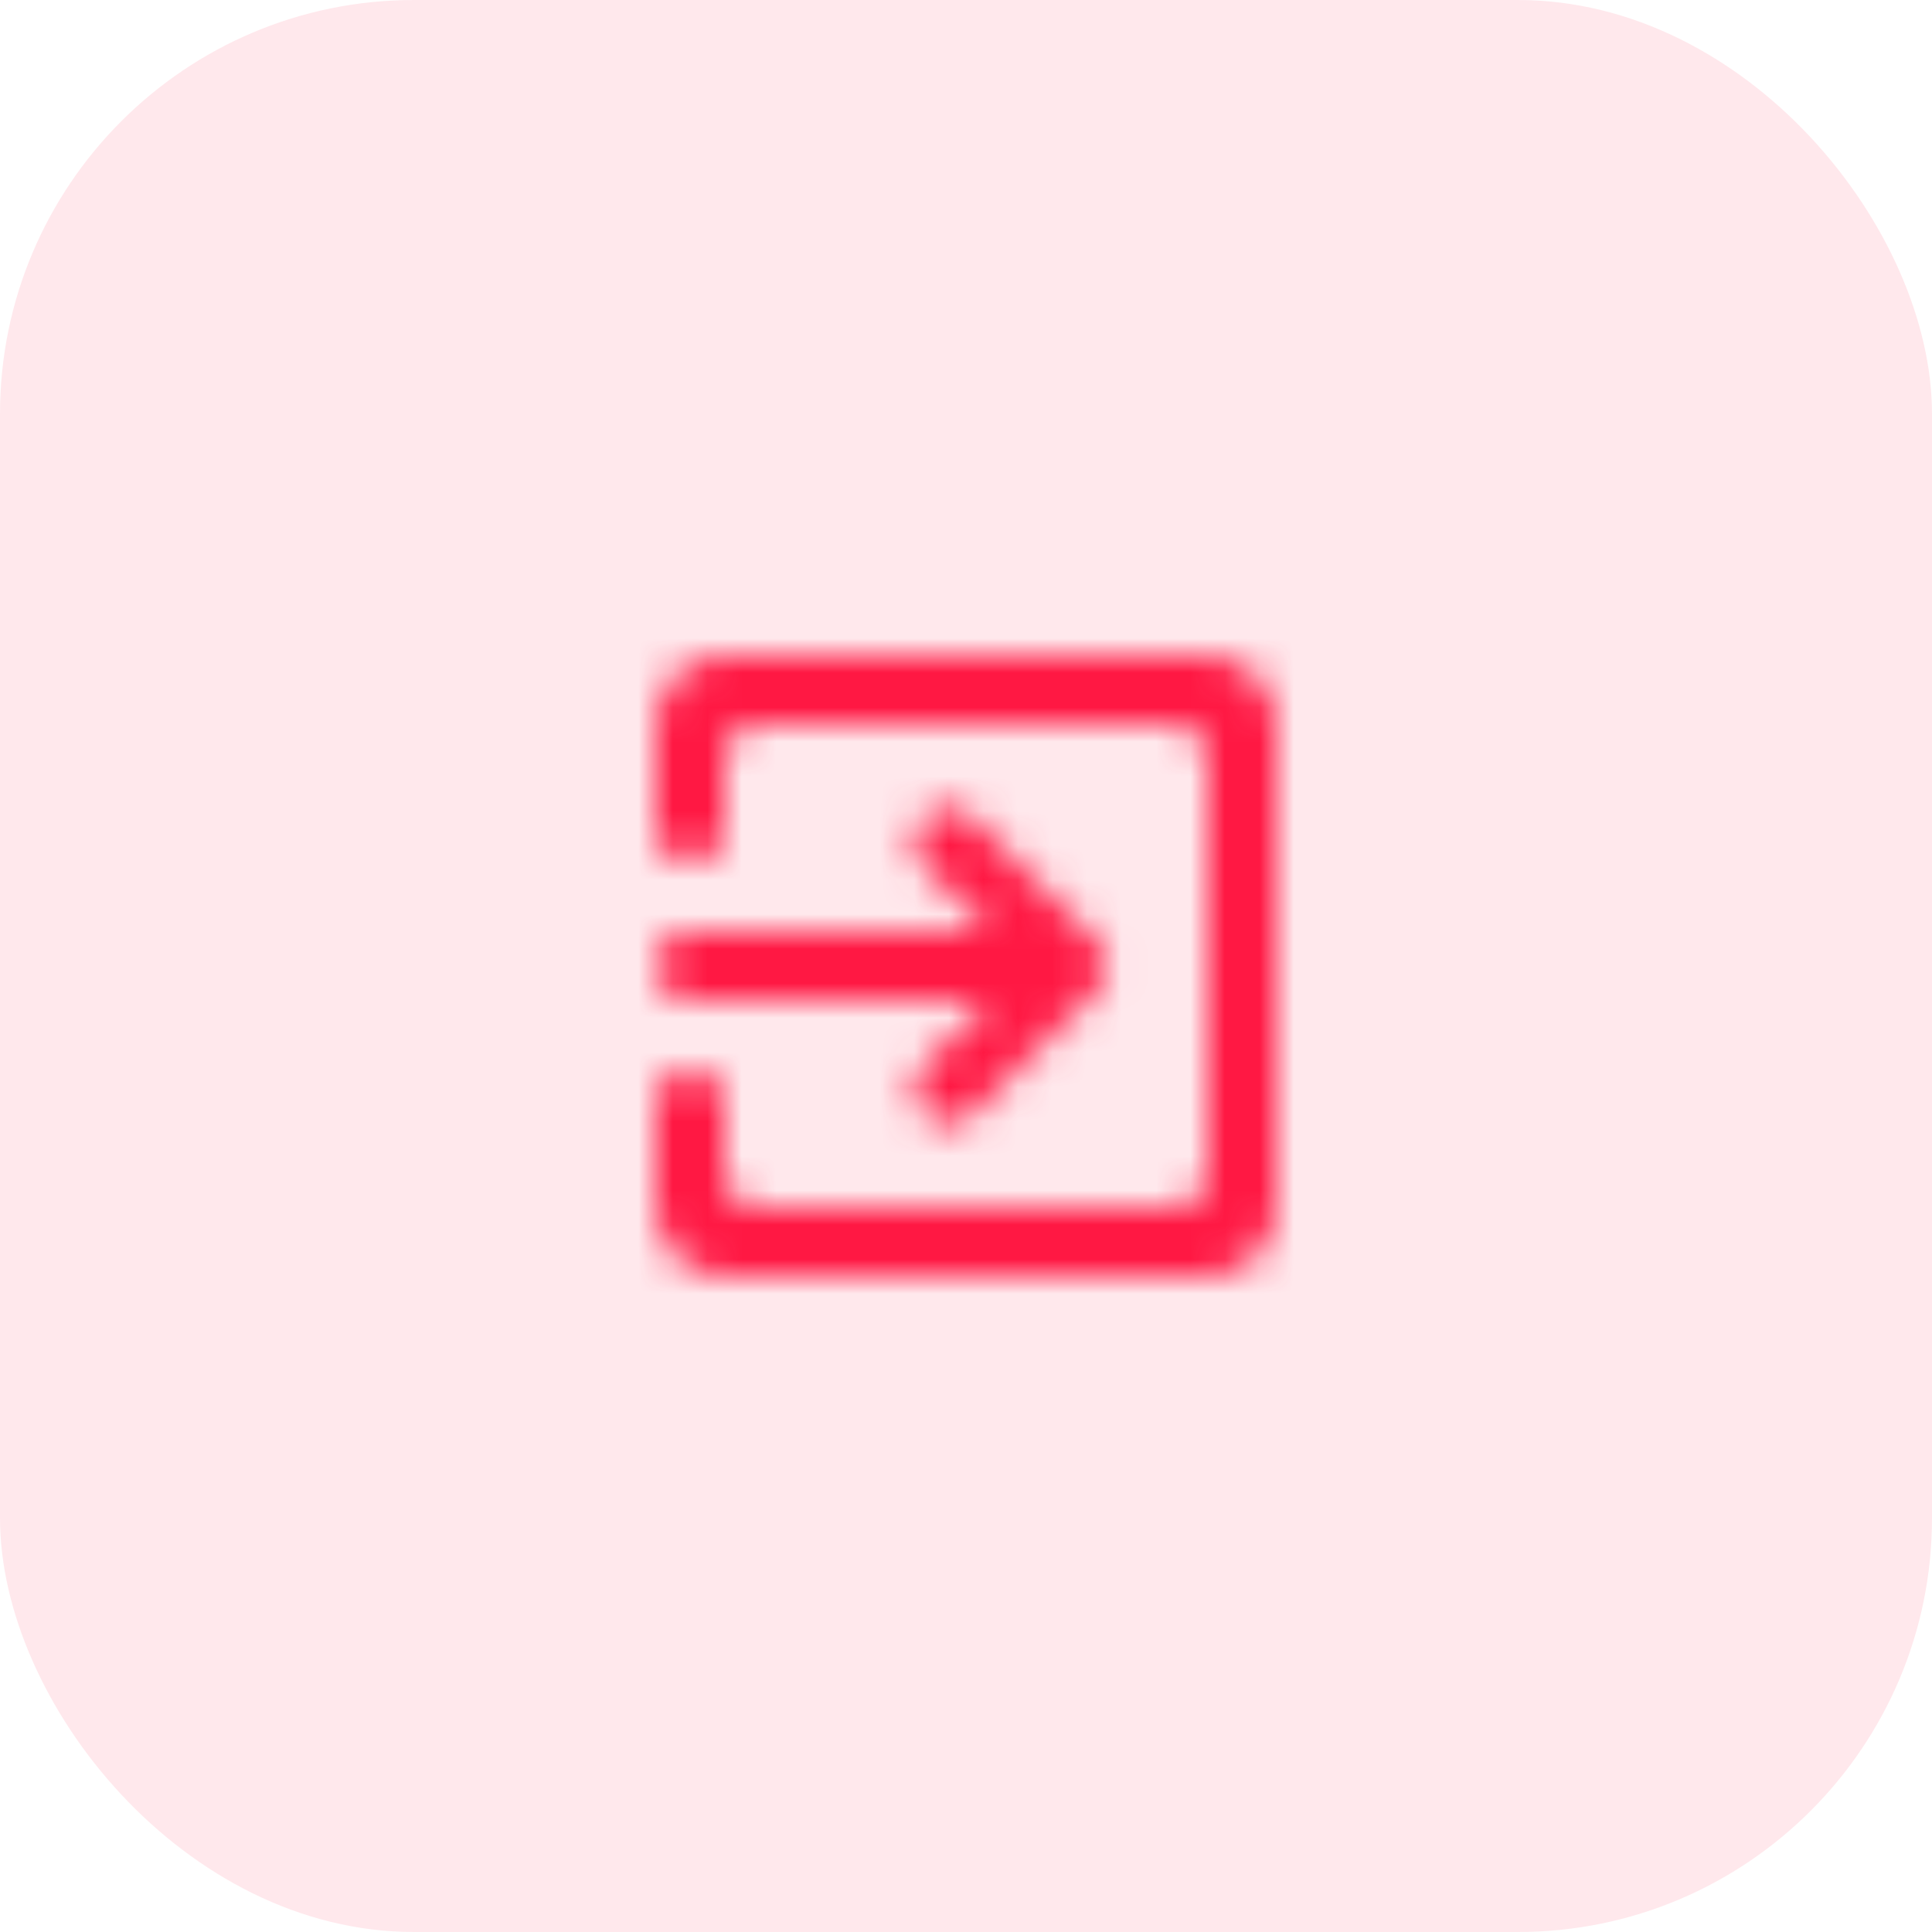 <svg width="56" height="56" viewBox="0 0 56 56" fill="none" xmlns="http://www.w3.org/2000/svg">
<rect width="56" height="56" rx="12" fill="#FF1843" fill-opacity="0.1"/>
<mask id="mask0_1570_7776" style="mask-type:alpha" maskUnits="userSpaceOnUse" x="19" y="19" width="18" height="18">
<path fill-rule="evenodd" clip-rule="evenodd" d="M21 19H35C36.1 19 37 19.9 37 21V35C37 36.1 36.1 37 35 37H21C19.9 37 19 36.1 19 35V32C19 31.45 19.45 31 20 31C20.55 31 21 31.45 21 32V34C21 34.55 21.45 35 22 35H34C34.55 35 35 34.55 35 34V22C35 21.45 34.55 21 34 21H22C21.45 21 21 21.45 21 22V24C21 24.55 20.55 25 20 25C19.45 25 19 24.55 19 24V21C19 19.9 19.89 19 21 19ZM31.79 28.7L28.2 32.29C27.81 32.68 27.18 32.68 26.79 32.29C26.41 31.91 26.4 31.27 26.79 30.88L28.67 29H20C19.45 29 19 28.55 19 28C19 27.45 19.45 27 20 27H28.67L26.79 25.11C26.4 24.72 26.4 24.09 26.79 23.7C26.977 23.513 27.23 23.407 27.495 23.407C27.759 23.407 28.013 23.513 28.2 23.7L31.79 27.29C32.18 27.68 32.18 28.31 31.79 28.7Z" fill="black"/>
</mask>
<g mask="url(#mask0_1570_7776)">
<rect x="16" y="16" width="24" height="24" fill="#FF1843"/>
</g>
</svg>
